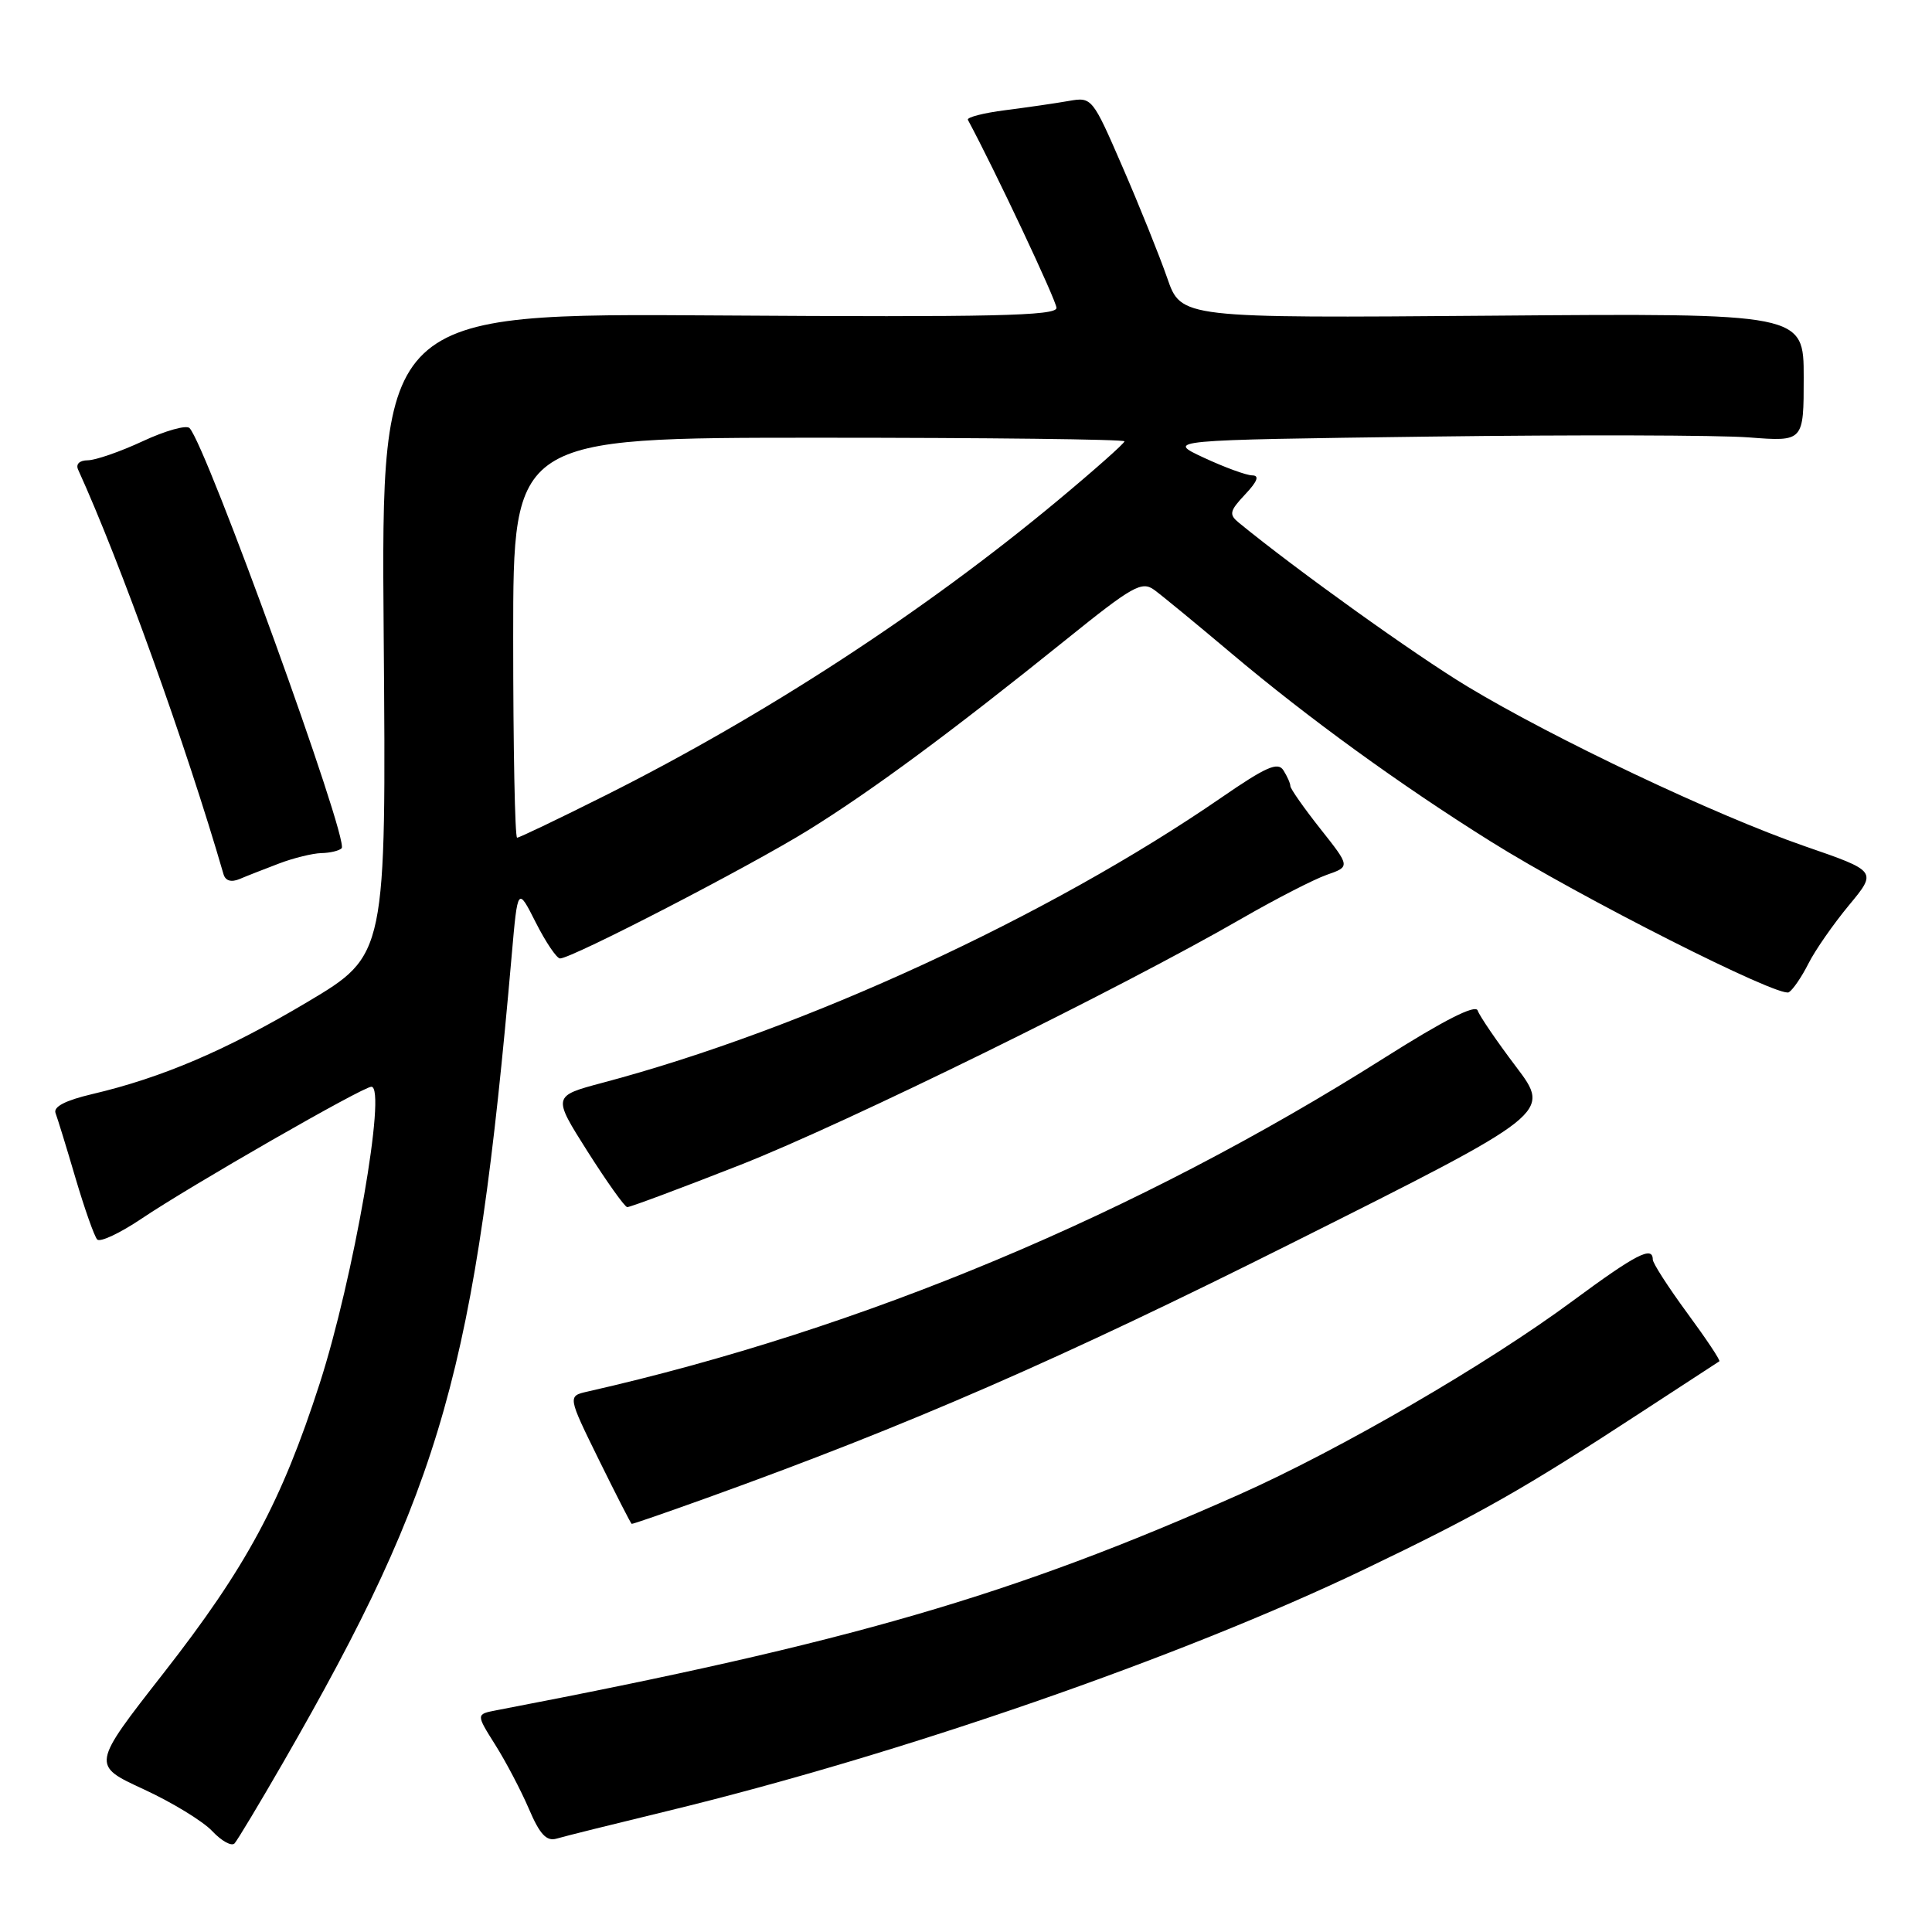 <?xml version="1.0" encoding="UTF-8" standalone="no"?>
<!DOCTYPE svg PUBLIC "-//W3C//DTD SVG 1.1//EN" "http://www.w3.org/Graphics/SVG/1.1/DTD/svg11.dtd" >
<svg xmlns="http://www.w3.org/2000/svg" xmlns:xlink="http://www.w3.org/1999/xlink" version="1.1" viewBox="0 0 256 256">
 <g >
 <path fill="currentColor"
d=" M 37.54 233.50 C 58.67 196.80 63.01 181.47 67.81 126.50 C 68.60 117.50 68.60 117.50 71.00 122.25 C 72.32 124.86 73.77 127.00 74.21 127.00 C 75.77 127.00 99.34 114.81 107.13 109.98 C 115.62 104.71 126.01 97.03 141.30 84.72 C 150.07 77.65 151.29 76.96 152.94 78.16 C 153.95 78.90 158.54 82.67 163.14 86.55 C 173.30 95.12 185.47 103.95 197.50 111.48 C 209.24 118.84 235.77 132.26 237.03 131.48 C 237.57 131.15 238.74 129.44 239.62 127.69 C 240.50 125.93 242.92 122.46 244.98 119.97 C 248.74 115.44 248.74 115.44 239.12 112.12 C 227.31 108.03 205.95 97.91 194.40 90.94 C 187.42 86.72 171.86 75.57 164.15 69.26 C 162.82 68.17 162.92 67.71 164.99 65.51 C 166.63 63.77 166.91 63.00 165.92 62.99 C 165.14 62.98 162.25 61.92 159.50 60.64 C 154.50 58.31 154.50 58.31 189.50 57.85 C 208.75 57.60 227.76 57.65 231.75 57.96 C 239.00 58.52 239.00 58.52 239.00 50.01 C 239.00 41.50 239.00 41.50 197.75 41.83 C 156.50 42.16 156.50 42.16 154.66 36.83 C 153.64 33.90 150.99 27.30 148.76 22.17 C 144.74 12.90 144.69 12.84 141.60 13.38 C 139.90 13.68 136.12 14.23 133.21 14.60 C 130.30 14.97 128.07 15.55 128.25 15.88 C 131.82 22.51 139.98 39.83 139.99 40.80 C 140.00 41.85 131.42 42.04 95.25 41.80 C 50.50 41.50 50.50 41.50 50.84 84.02 C 51.18 126.55 51.18 126.55 40.75 132.76 C 30.03 139.14 21.49 142.80 12.19 144.98 C 8.67 145.81 7.04 146.65 7.36 147.49 C 7.62 148.18 8.82 152.06 10.01 156.12 C 11.21 160.18 12.50 163.83 12.88 164.24 C 13.26 164.64 15.90 163.40 18.74 161.49 C 25.29 157.08 48.08 144.00 49.21 144.00 C 51.27 144.00 46.83 169.45 42.37 183.29 C 37.29 199.03 32.64 207.66 21.67 221.70 C 12.13 233.90 12.13 233.90 19.00 237.07 C 22.78 238.81 26.89 241.32 28.12 242.63 C 29.36 243.95 30.69 244.68 31.08 244.26 C 31.46 243.84 34.37 239.00 37.54 233.50 Z  M 88.48 239.96 C 119.36 232.47 156.57 219.56 180.80 207.94 C 196.12 200.59 201.81 197.36 217.50 187.11 C 223.00 183.52 227.64 180.49 227.82 180.38 C 228.00 180.28 226.08 177.40 223.57 173.99 C 221.06 170.57 219.00 167.38 219.00 166.89 C 219.00 165.04 216.77 166.19 208.43 172.35 C 197.04 180.78 177.58 192.07 164.27 198.00 C 134.08 211.42 112.68 217.64 65.78 226.62 C 63.07 227.14 63.07 227.14 65.62 231.19 C 67.02 233.41 69.03 237.23 70.08 239.68 C 71.52 243.06 72.41 244.01 73.74 243.63 C 74.71 243.34 81.34 241.69 88.48 239.96 Z  M 93.70 198.47 C 120.43 188.85 140.46 180.12 171.52 164.55 C 205.54 147.50 205.54 147.50 200.88 141.34 C 198.32 137.96 196.04 134.61 195.80 133.90 C 195.52 133.05 191.36 135.16 183.44 140.17 C 150.67 160.90 114.31 176.12 77.85 184.39 C 75.21 184.99 75.21 184.99 79.35 193.42 C 81.63 198.05 83.59 201.88 83.70 201.92 C 83.81 201.97 88.31 200.41 93.70 198.47 Z  M 98.11 154.35 C 112.17 148.82 148.46 130.99 164.59 121.68 C 169.05 119.11 174.09 116.52 175.80 115.92 C 178.92 114.83 178.92 114.83 174.96 109.83 C 172.78 107.07 170.99 104.52 170.98 104.16 C 170.98 103.80 170.56 102.86 170.06 102.07 C 169.33 100.91 167.75 101.61 161.83 105.69 C 138.99 121.42 106.53 136.39 79.85 143.47 C 73.21 145.24 73.21 145.24 77.85 152.57 C 80.41 156.60 82.77 159.92 83.11 159.95 C 83.44 159.98 90.19 157.46 98.11 154.35 Z  M 37.00 114.41 C 38.92 113.68 41.44 113.07 42.58 113.04 C 43.73 113.02 44.94 112.73 45.27 112.40 C 46.30 111.37 27.32 58.94 25.11 56.72 C 24.69 56.29 21.90 57.07 18.92 58.46 C 15.94 59.85 12.66 60.98 11.64 60.99 C 10.52 61.00 10.01 61.50 10.36 62.25 C 15.93 74.48 24.69 98.85 29.62 115.85 C 29.88 116.72 30.64 116.94 31.76 116.47 C 32.72 116.06 35.08 115.14 37.00 114.41 Z  M 68.00 84.50 C 68.00 58.00 68.00 58.00 108.50 58.00 C 130.78 58.00 149.00 58.21 149.00 58.48 C 149.00 58.74 145.00 62.29 140.11 66.36 C 122.48 81.03 101.40 94.77 80.27 105.37 C 74.09 108.47 68.80 111.00 68.52 111.00 C 68.23 111.00 68.00 99.08 68.00 84.50 Z "/>
</g>
</svg>